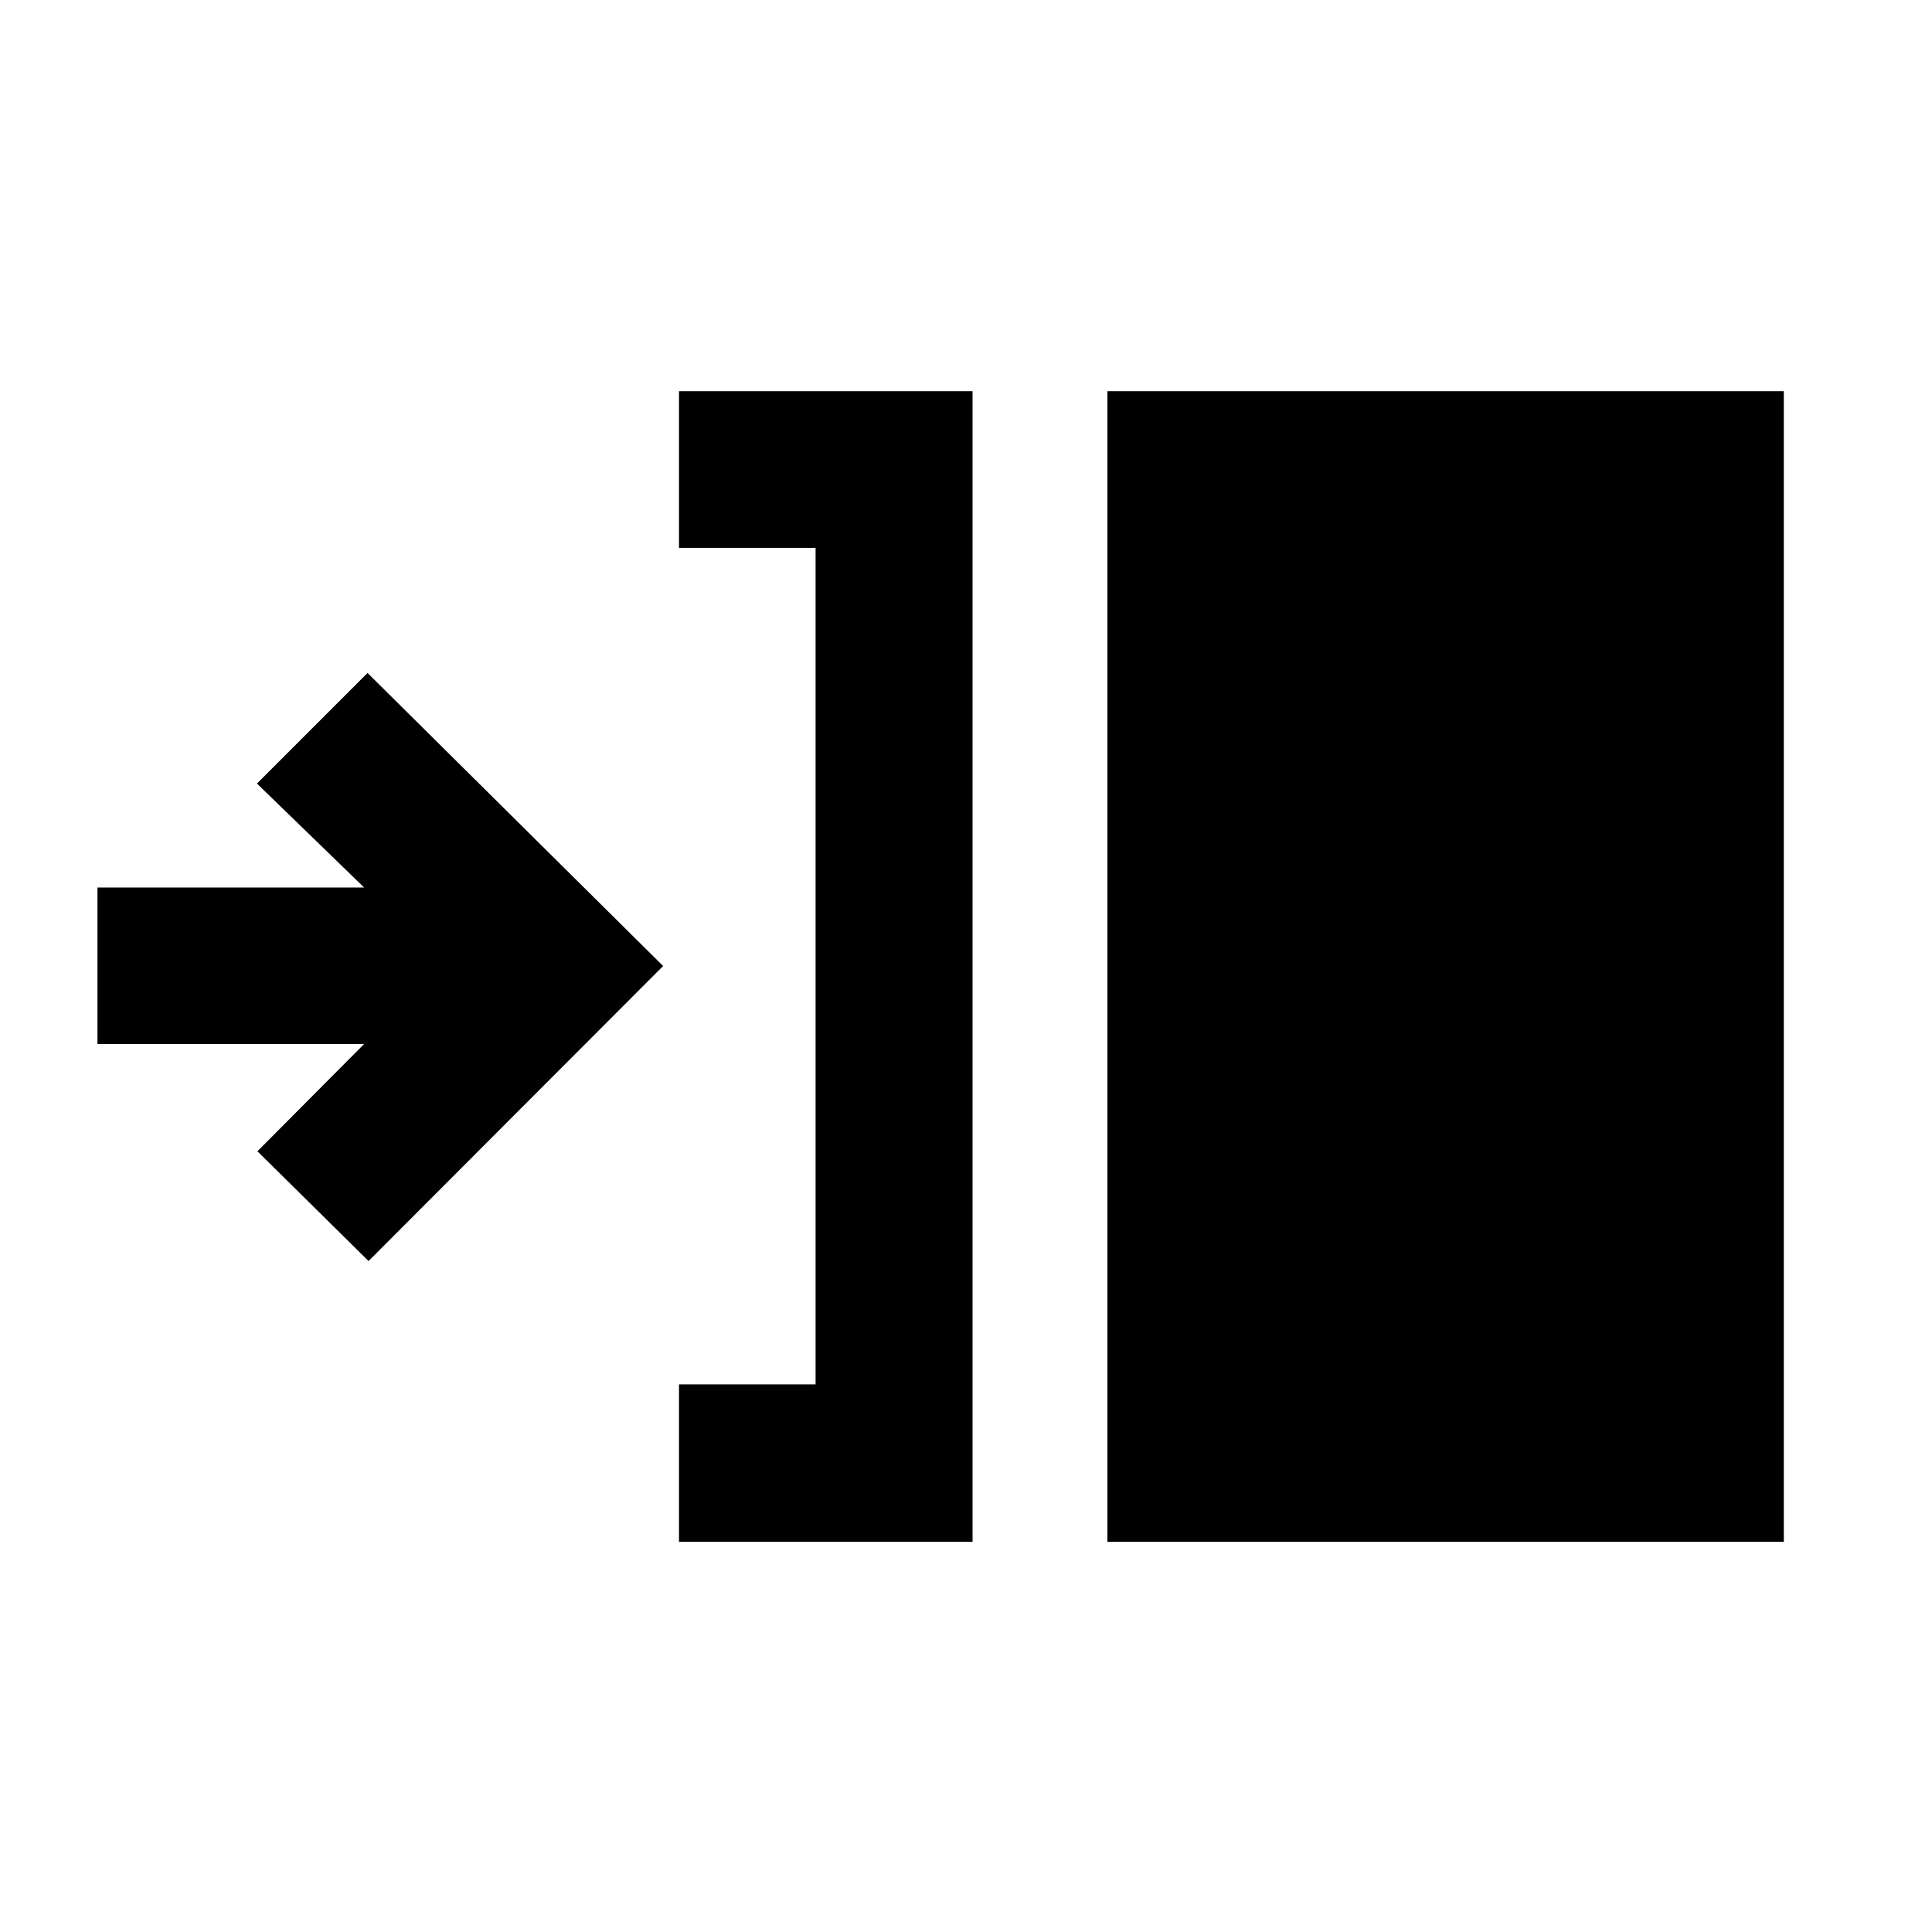 <svg xmlns="http://www.w3.org/2000/svg" height="20" viewBox="0 -960 960 960" width="20"><path d="M337.391-193.869v-78.24h67.87v-415.65h-67.87v-77.872h145.87v571.762h-145.87Zm212.87 0v-571.762H886.37v571.762H550.261ZM183.13-333.391l-55.213-54.552 53.017-53.296h-132.5V-519h132.5l-53.256-51.657 54.952-54.952L329.5-480 183.13-333.391Z"/></svg>